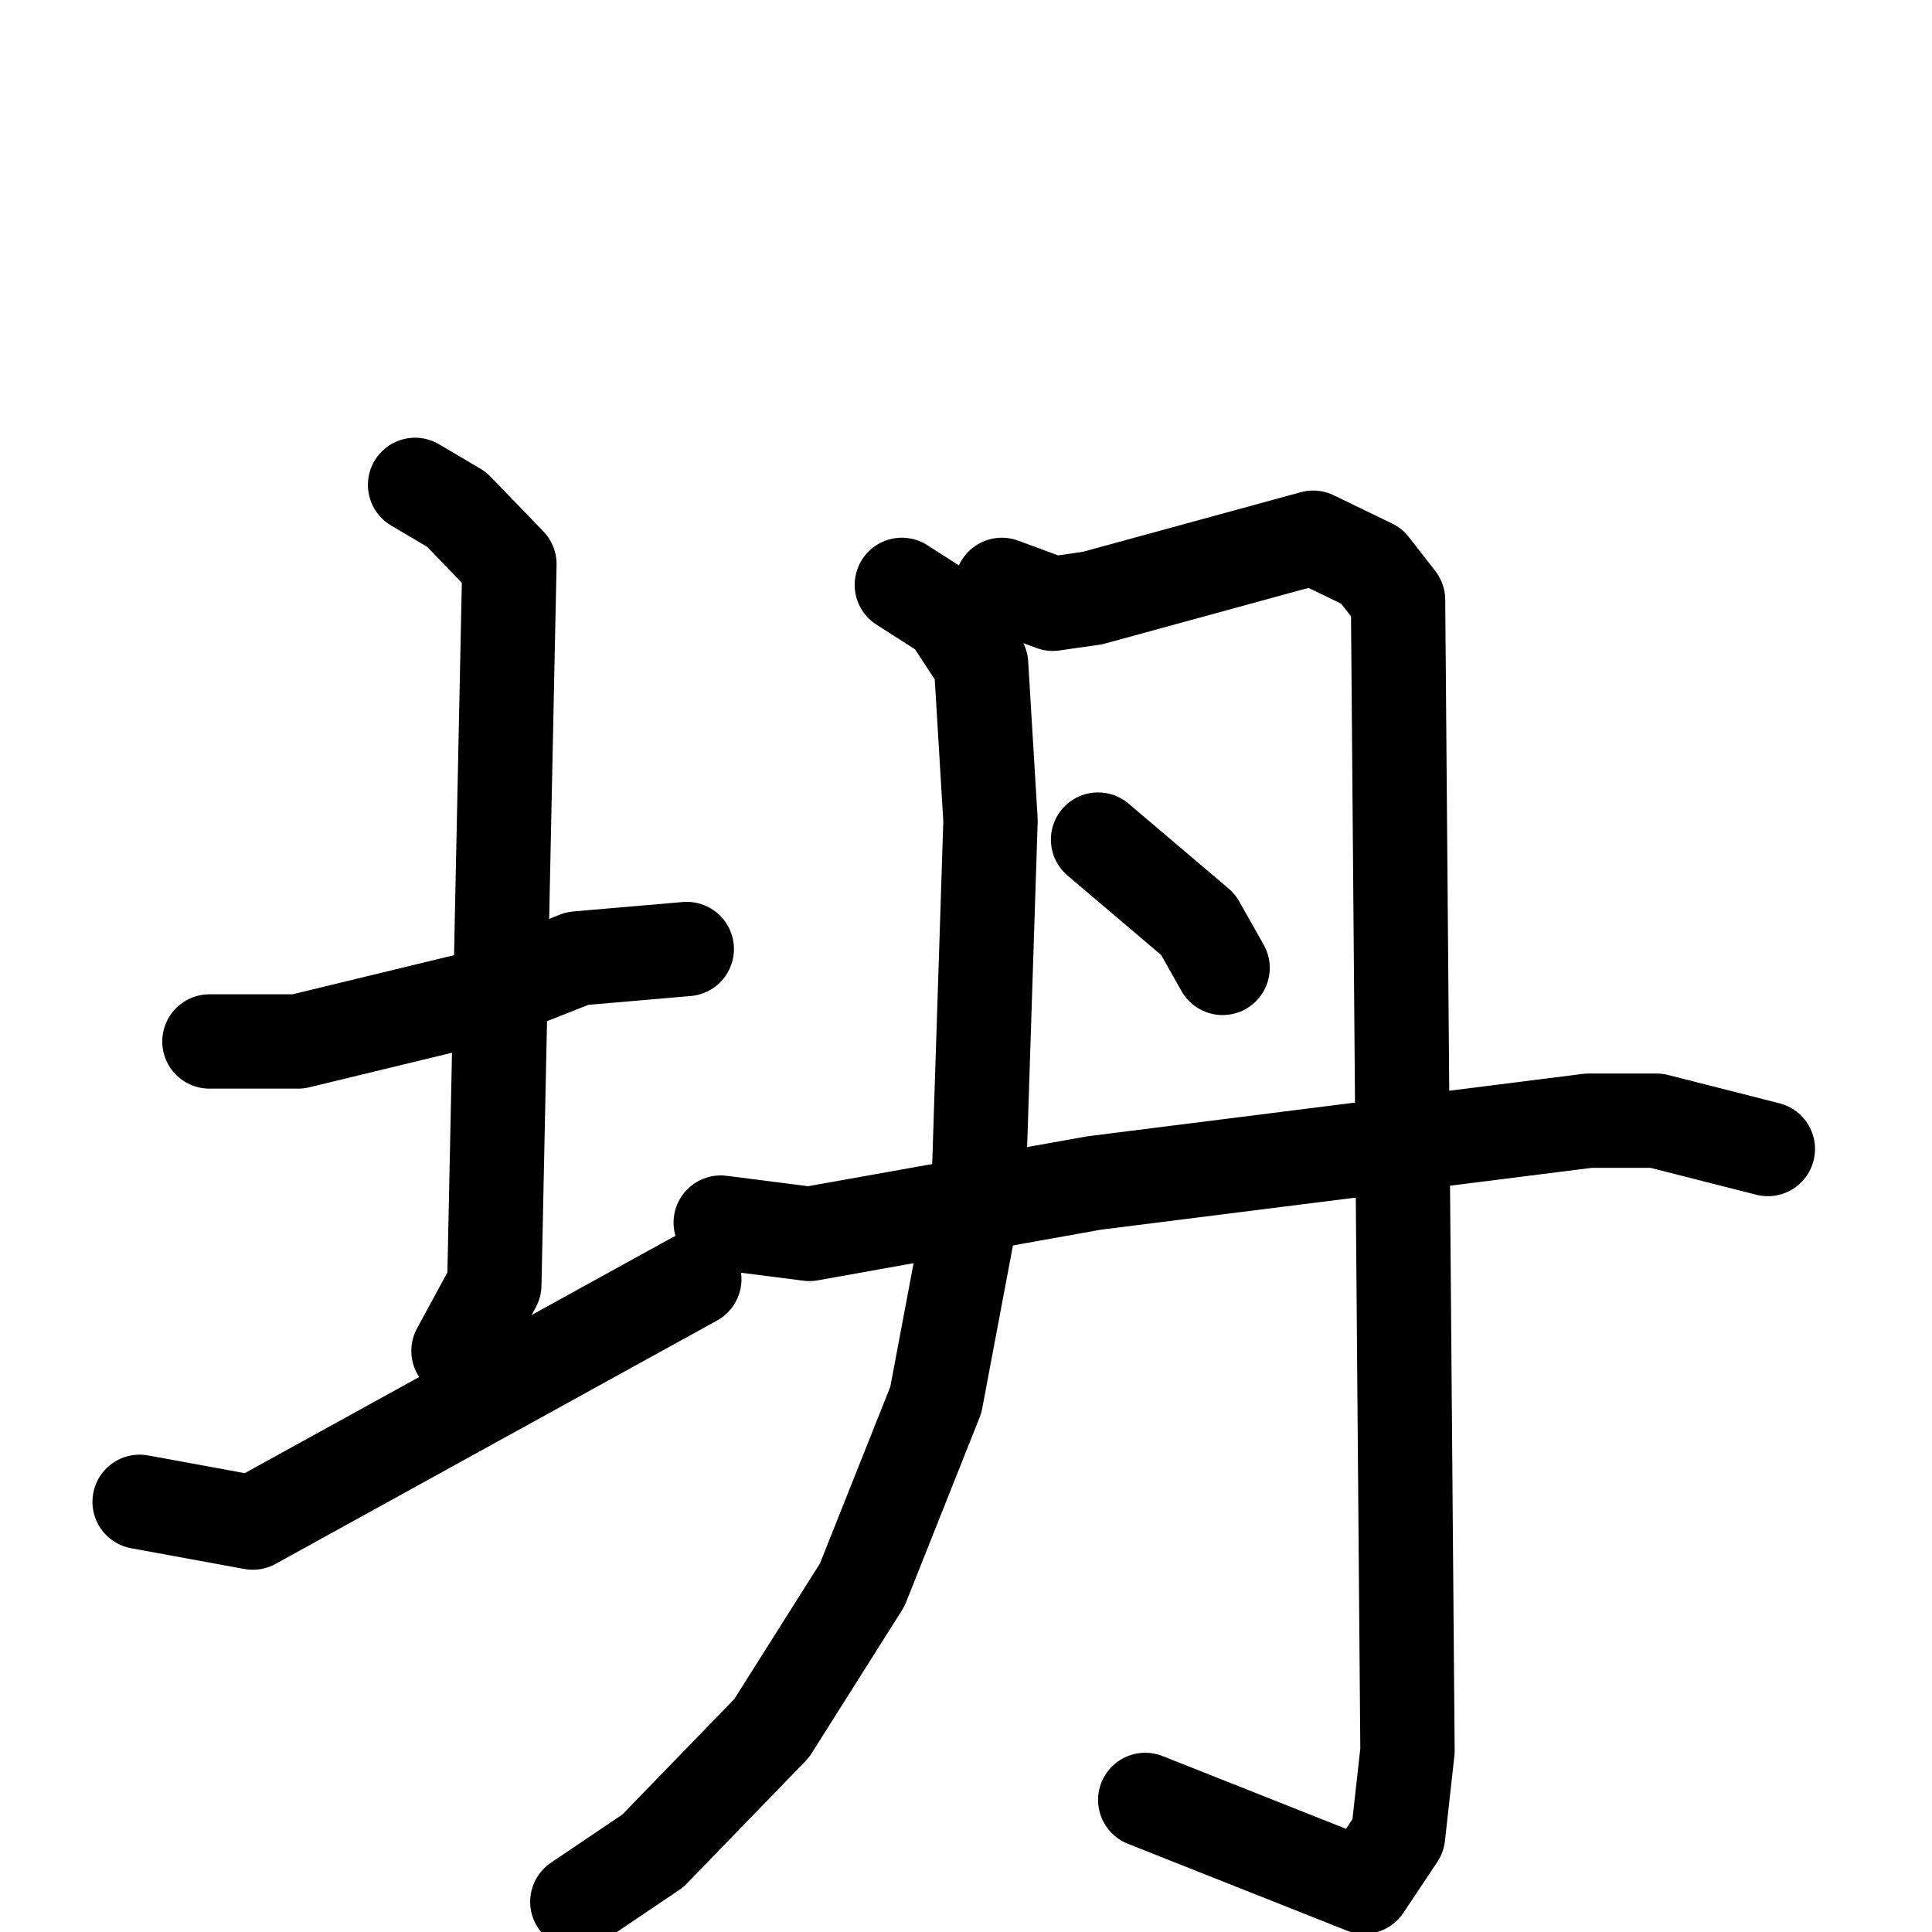 <svg xmlns="http://www.w3.org/2000/svg" viewBox="0 0 1024 1024">
  <g style="fill:none;stroke:#000000;stroke-width:50;stroke-linecap:round;stroke-linejoin:round;" transform="scale(1, 1) translate(0, 0)">
    <path d="M 111.0,552.0 L 158.0,552.0 L 253.0,529.0 L 306.0,508.0 L 364.0,503.0"/>
    <path d="M 220.0,257.0 L 242.0,270.0 L 270.0,299.0 L 262.0,681.0 L 243.0,716.0"/>
    <path d="M 74.0,796.0 L 134.0,807.0 L 368.0,678.0"/>
    <path d="M 478.0,310.0 L 503.0,326.0 L 520.0,352.0 L 525.0,435.0 L 519.0,620.0 L 496.0,742.0 L 457.0,840.0 L 409.0,916.0 L 346.0,981.0 L 306.0,1008.0"/>
    <path d="M 531.0,310.0 L 558.0,320.0 L 579.0,317.0 L 696.0,285.0 L 727.0,300.0 L 741.0,318.0 L 746.0,928.0 L 741.0,973.0 L 723.0,1000.0 L 607.0,954.0"/>
    <path d="M 582.0,445.0 L 635.0,490.0 L 648.0,513.0"/>
    <path d="M 382.0,648.0 L 429.0,654.0 L 580.0,627.0 L 842.0,594.0 L 878.0,594.0 L 937.0,609.0"/>
  </g>
</svg>

